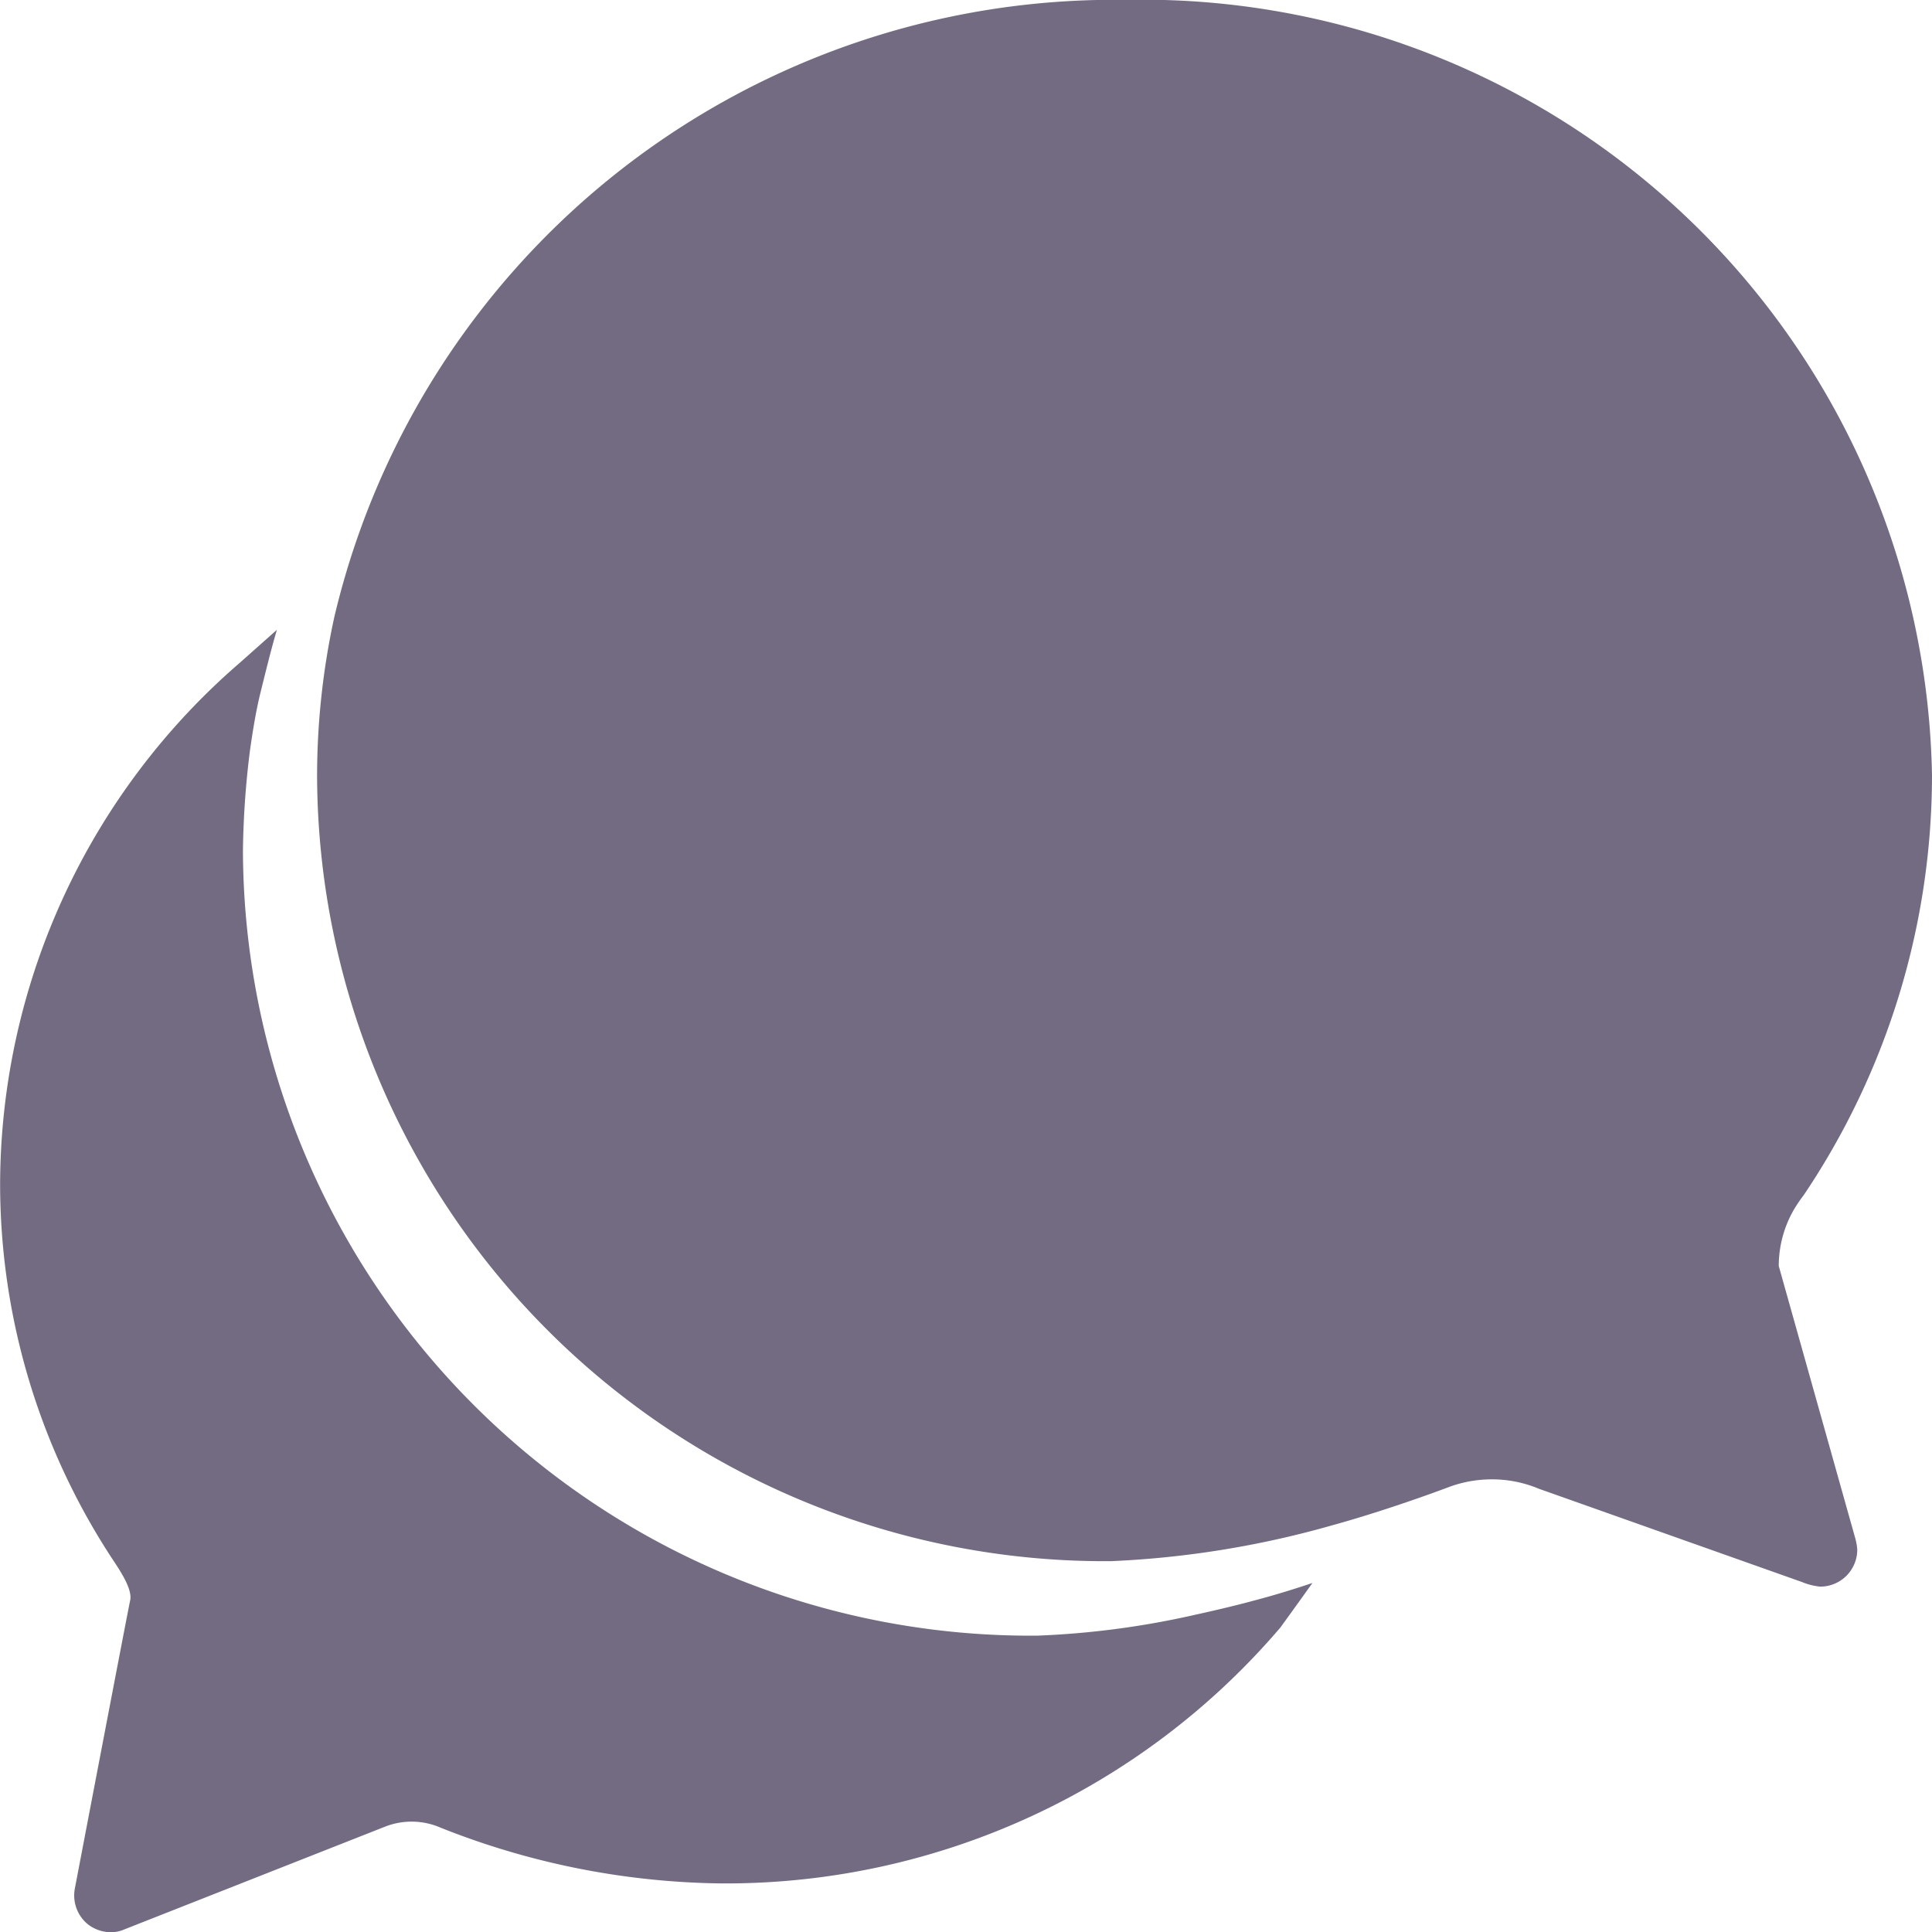 <svg xmlns="http://www.w3.org/2000/svg" width="16.39" height="16.39" viewBox="0 0 16.39 16.39">
  <g id="Icon_ionic-ios-chatbubbles" data-name="Icon ionic-ios-chatbubbles" transform="translate(-3.375 -3.375)">
    <path id="Path_19484" data-name="Path 19484" d="M20.576,14.115a.955.955,0,0,1,.13-.481,1.327,1.327,0,0,1,.083-.122,6.384,6.384,0,0,0,1.087-3.558,6.7,6.7,0,0,0-6.844-6.58,6.8,6.8,0,0,0-6.71,5.236,6.332,6.332,0,0,0-.146,1.347,6.683,6.683,0,0,0,6.737,6.662,8.114,8.114,0,0,0,1.86-.3c.445-.122.886-.284,1-.327a1.042,1.042,0,0,1,.366-.067,1.024,1.024,0,0,1,.4.079l2.234.792a.533.533,0,0,0,.154.039.314.314,0,0,0,.315-.315.506.506,0,0,0-.02-.106Z" transform="translate(-2.111)" fill="#736b82"/>
    <path id="Path_19485" data-name="Path 19485" d="M14.033,21.137c-.142.039-.323.083-.52.126a7.272,7.272,0,0,1-1.34.177,6.683,6.683,0,0,1-6.737-6.662,7.449,7.449,0,0,1,.059-.843c.024-.169.051-.339.091-.5s.087-.355.138-.528l-.315.28a5.863,5.863,0,0,0-2.033,4.409,5.8,5.8,0,0,0,.977,3.231c.091.138.142.244.126.315s-.469,2.443-.469,2.443a.316.316,0,0,0,.106.3.321.321,0,0,0,.2.071.283.283,0,0,0,.114-.024l2.21-.871a.616.616,0,0,1,.473.008,6.631,6.631,0,0,0,2.392.473,6.188,6.188,0,0,0,4.732-2.171s.126-.173.272-.378C14.363,21.042,14.2,21.093,14.033,21.137Z" transform="translate(0 -4.189)" fill="#736b82"/>
  </g>
</svg>
